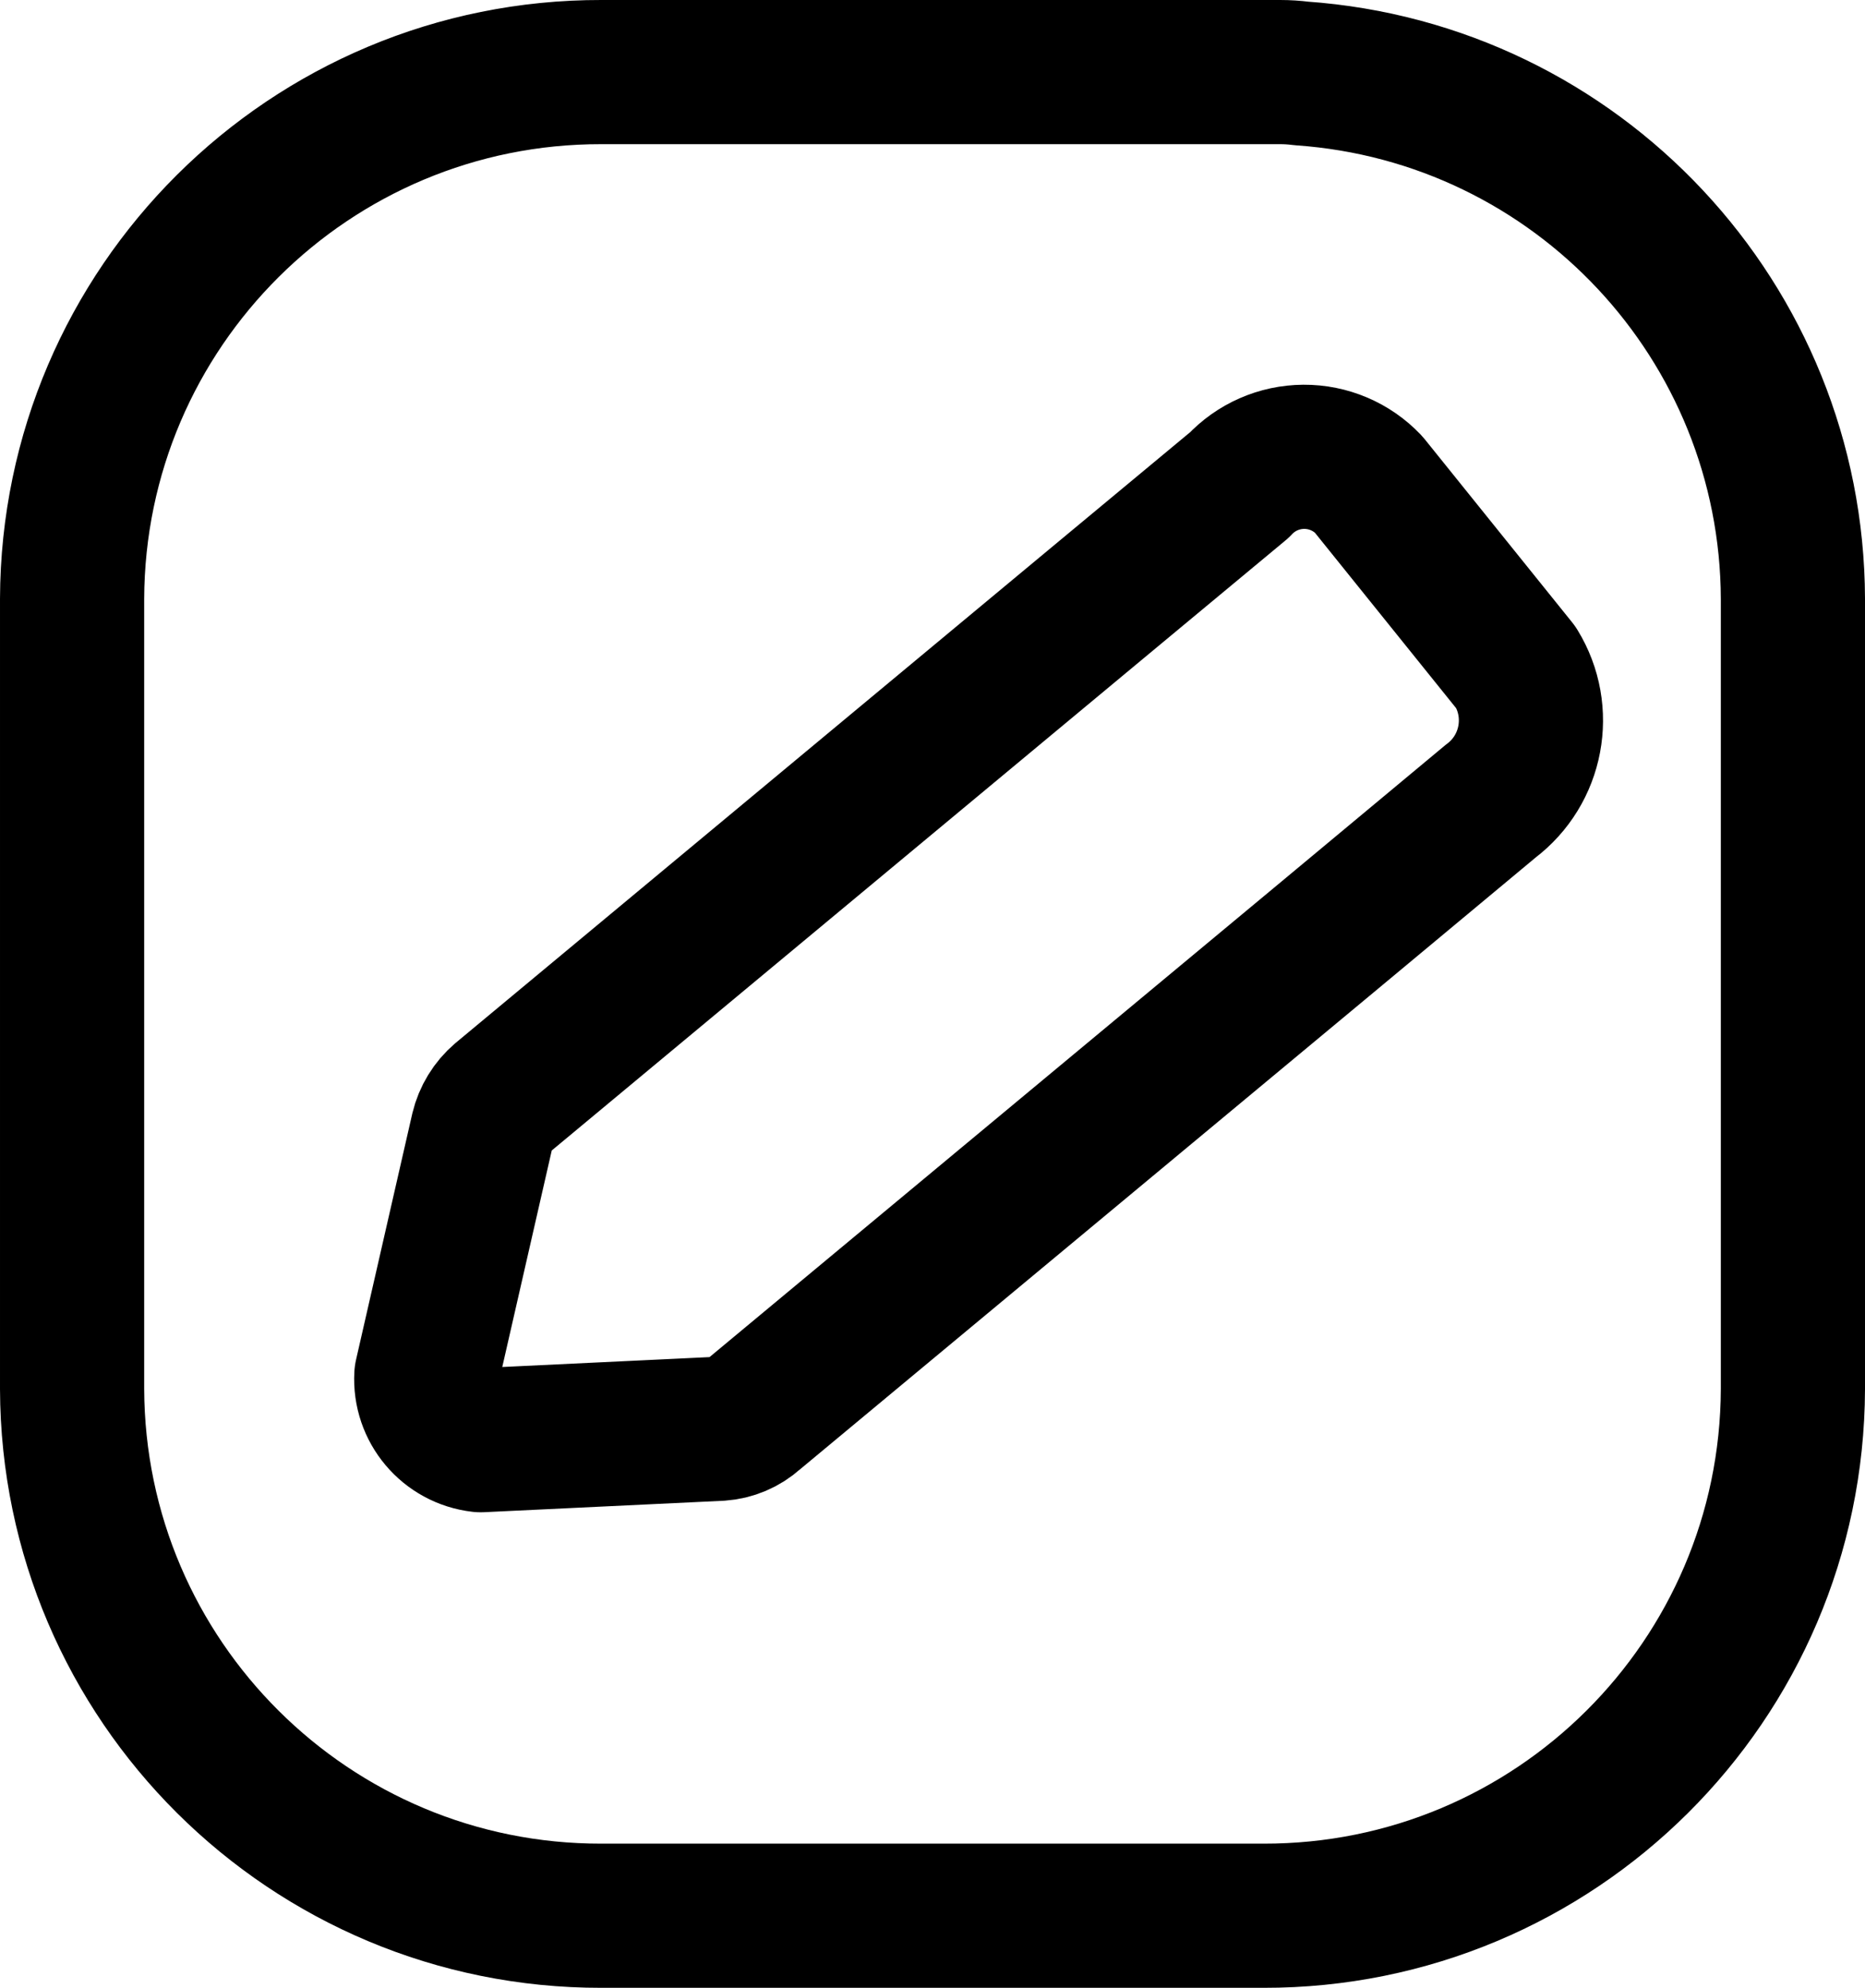 <svg version="1.1" xmlns="http://www.w3.org/2000/svg" xmlns:xlink="http://www.w3.org/1999/xlink" width="388.072" height="413.648" viewBox="0,0,388.072,413.648"><g transform="translate(-125.964,26.824)"><g data-paper-data="{&quot;isPaintingLayer&quot;:true}" fill="none" fill-rule="evenodd" stroke="#000000" stroke-width="30" stroke-linecap="round" stroke-linejoin="round" stroke-miterlimit="10" stroke-dasharray="" stroke-dashoffset="0" style="mix-blend-mode: normal"><path d="M251.148,-11.824h141.208c1.466,0 2.923,0.094 4.374,0.281c57.478,4.02 102.112,51.721 102.306,109.34v164.431c-0.212,60.67 -49.514,109.708 -110.184,109.596h-137.704c-60.68,0.113 -109.986,-48.941 -110.184,-109.621v-164.406c0.197,-60.68 49.504,-109.734 110.184,-109.621z"/><path d="M436.172,139.869l-32.559,27.111l-120.977,100.593c-1.903,1.714 -4.325,2.739 -6.88,2.916l-49.772,2.379c-6.732,-0.775 -11.688,-6.663 -11.305,-13.428l11.688,-51.153c0.616,-2.558 2.021,-4.857 4.016,-6.573l123.816,-102.971l29.643,-24.63c3.468,-3.723 8.319,-5.851 13.407,-5.88c5.088,-0.029 9.963,2.043 13.474,5.727l30.692,38.134c5.666,9.228 3.397,21.249 -5.243,27.776z"/></g></g></svg><!--rotationCenter:194.03585499999994:206.82400372451954-->